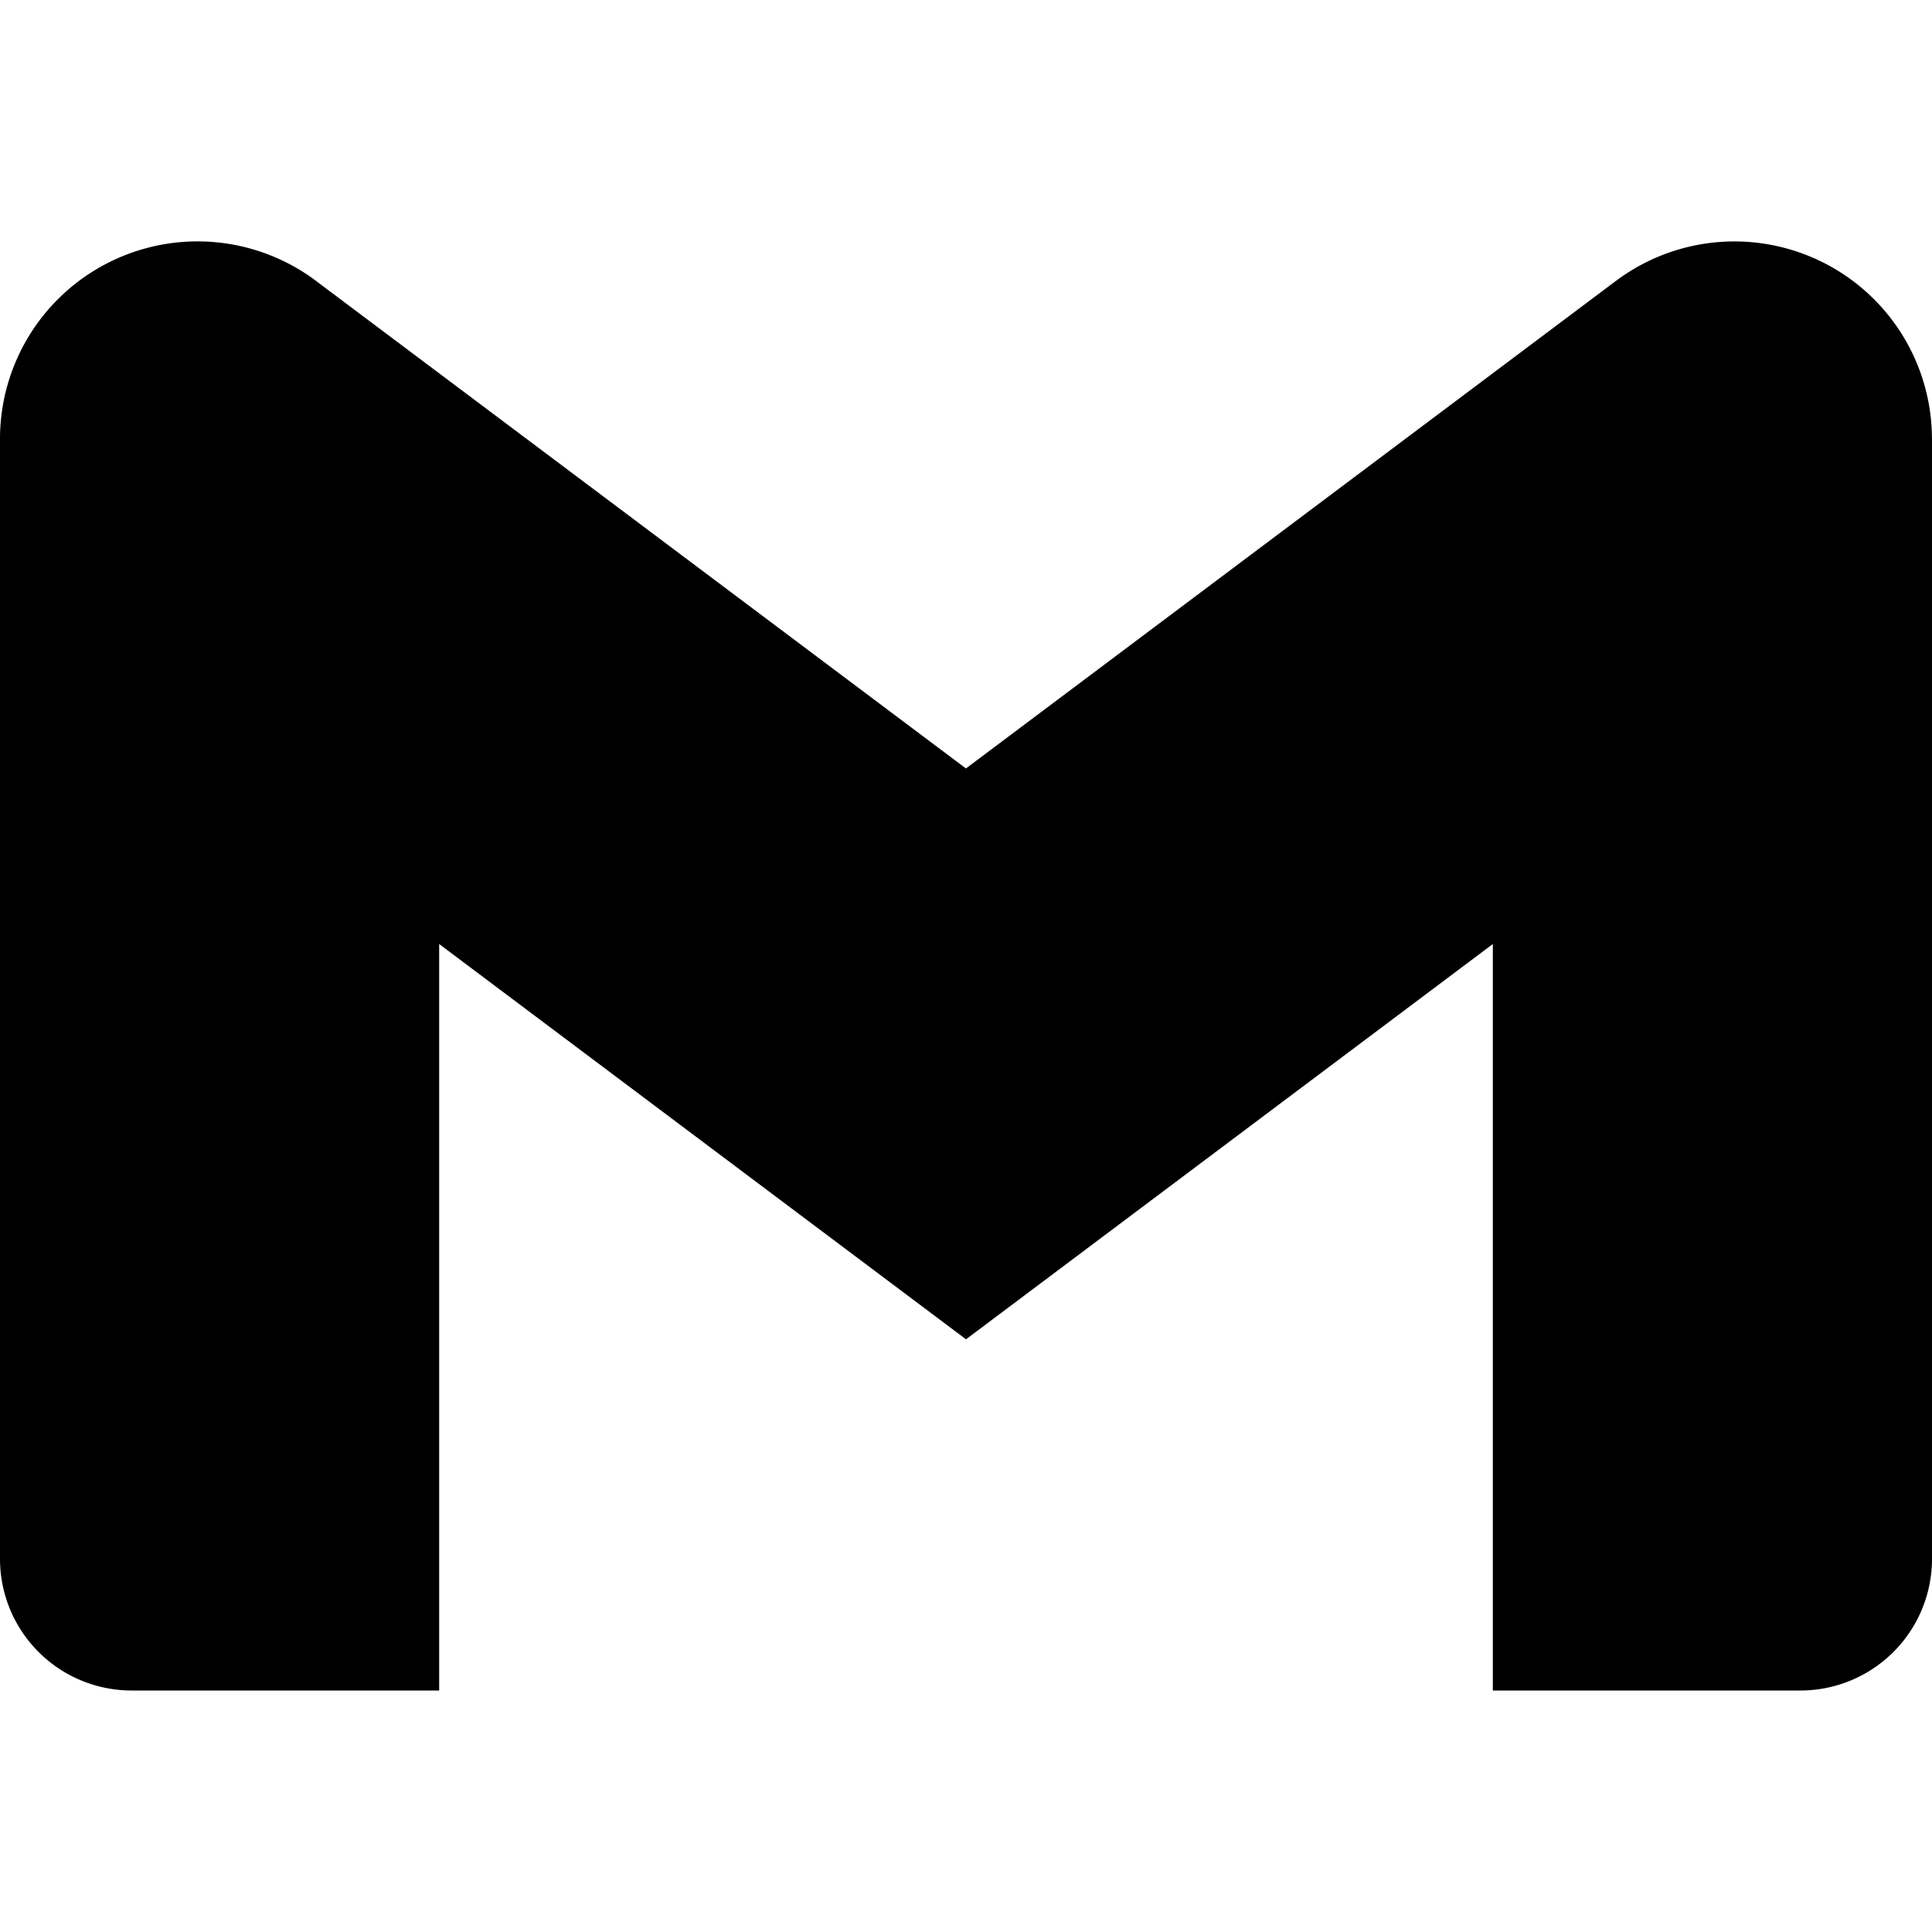 <svg xmlns="http://www.w3.org/2000/svg" width="800" height="800" viewBox="0 0 32 32">
  <title>gmail</title>
  <path d="M32 7.272v18.546A2.18 2.18 0 0 1 29.819 28h-5.093V15.636L16 22.183l-8.726-6.547V28H2.18a2.18 2.18 0 0 1-2.18-2.18V7.272A3.272 3.272 0 0 1 5.245 4.66l-.009-.006 10.763 8.074 10.764-8.074a3.272 3.272 0 0 1 5.236 2.618z" style="stroke-width:1.067"/>
</svg>
